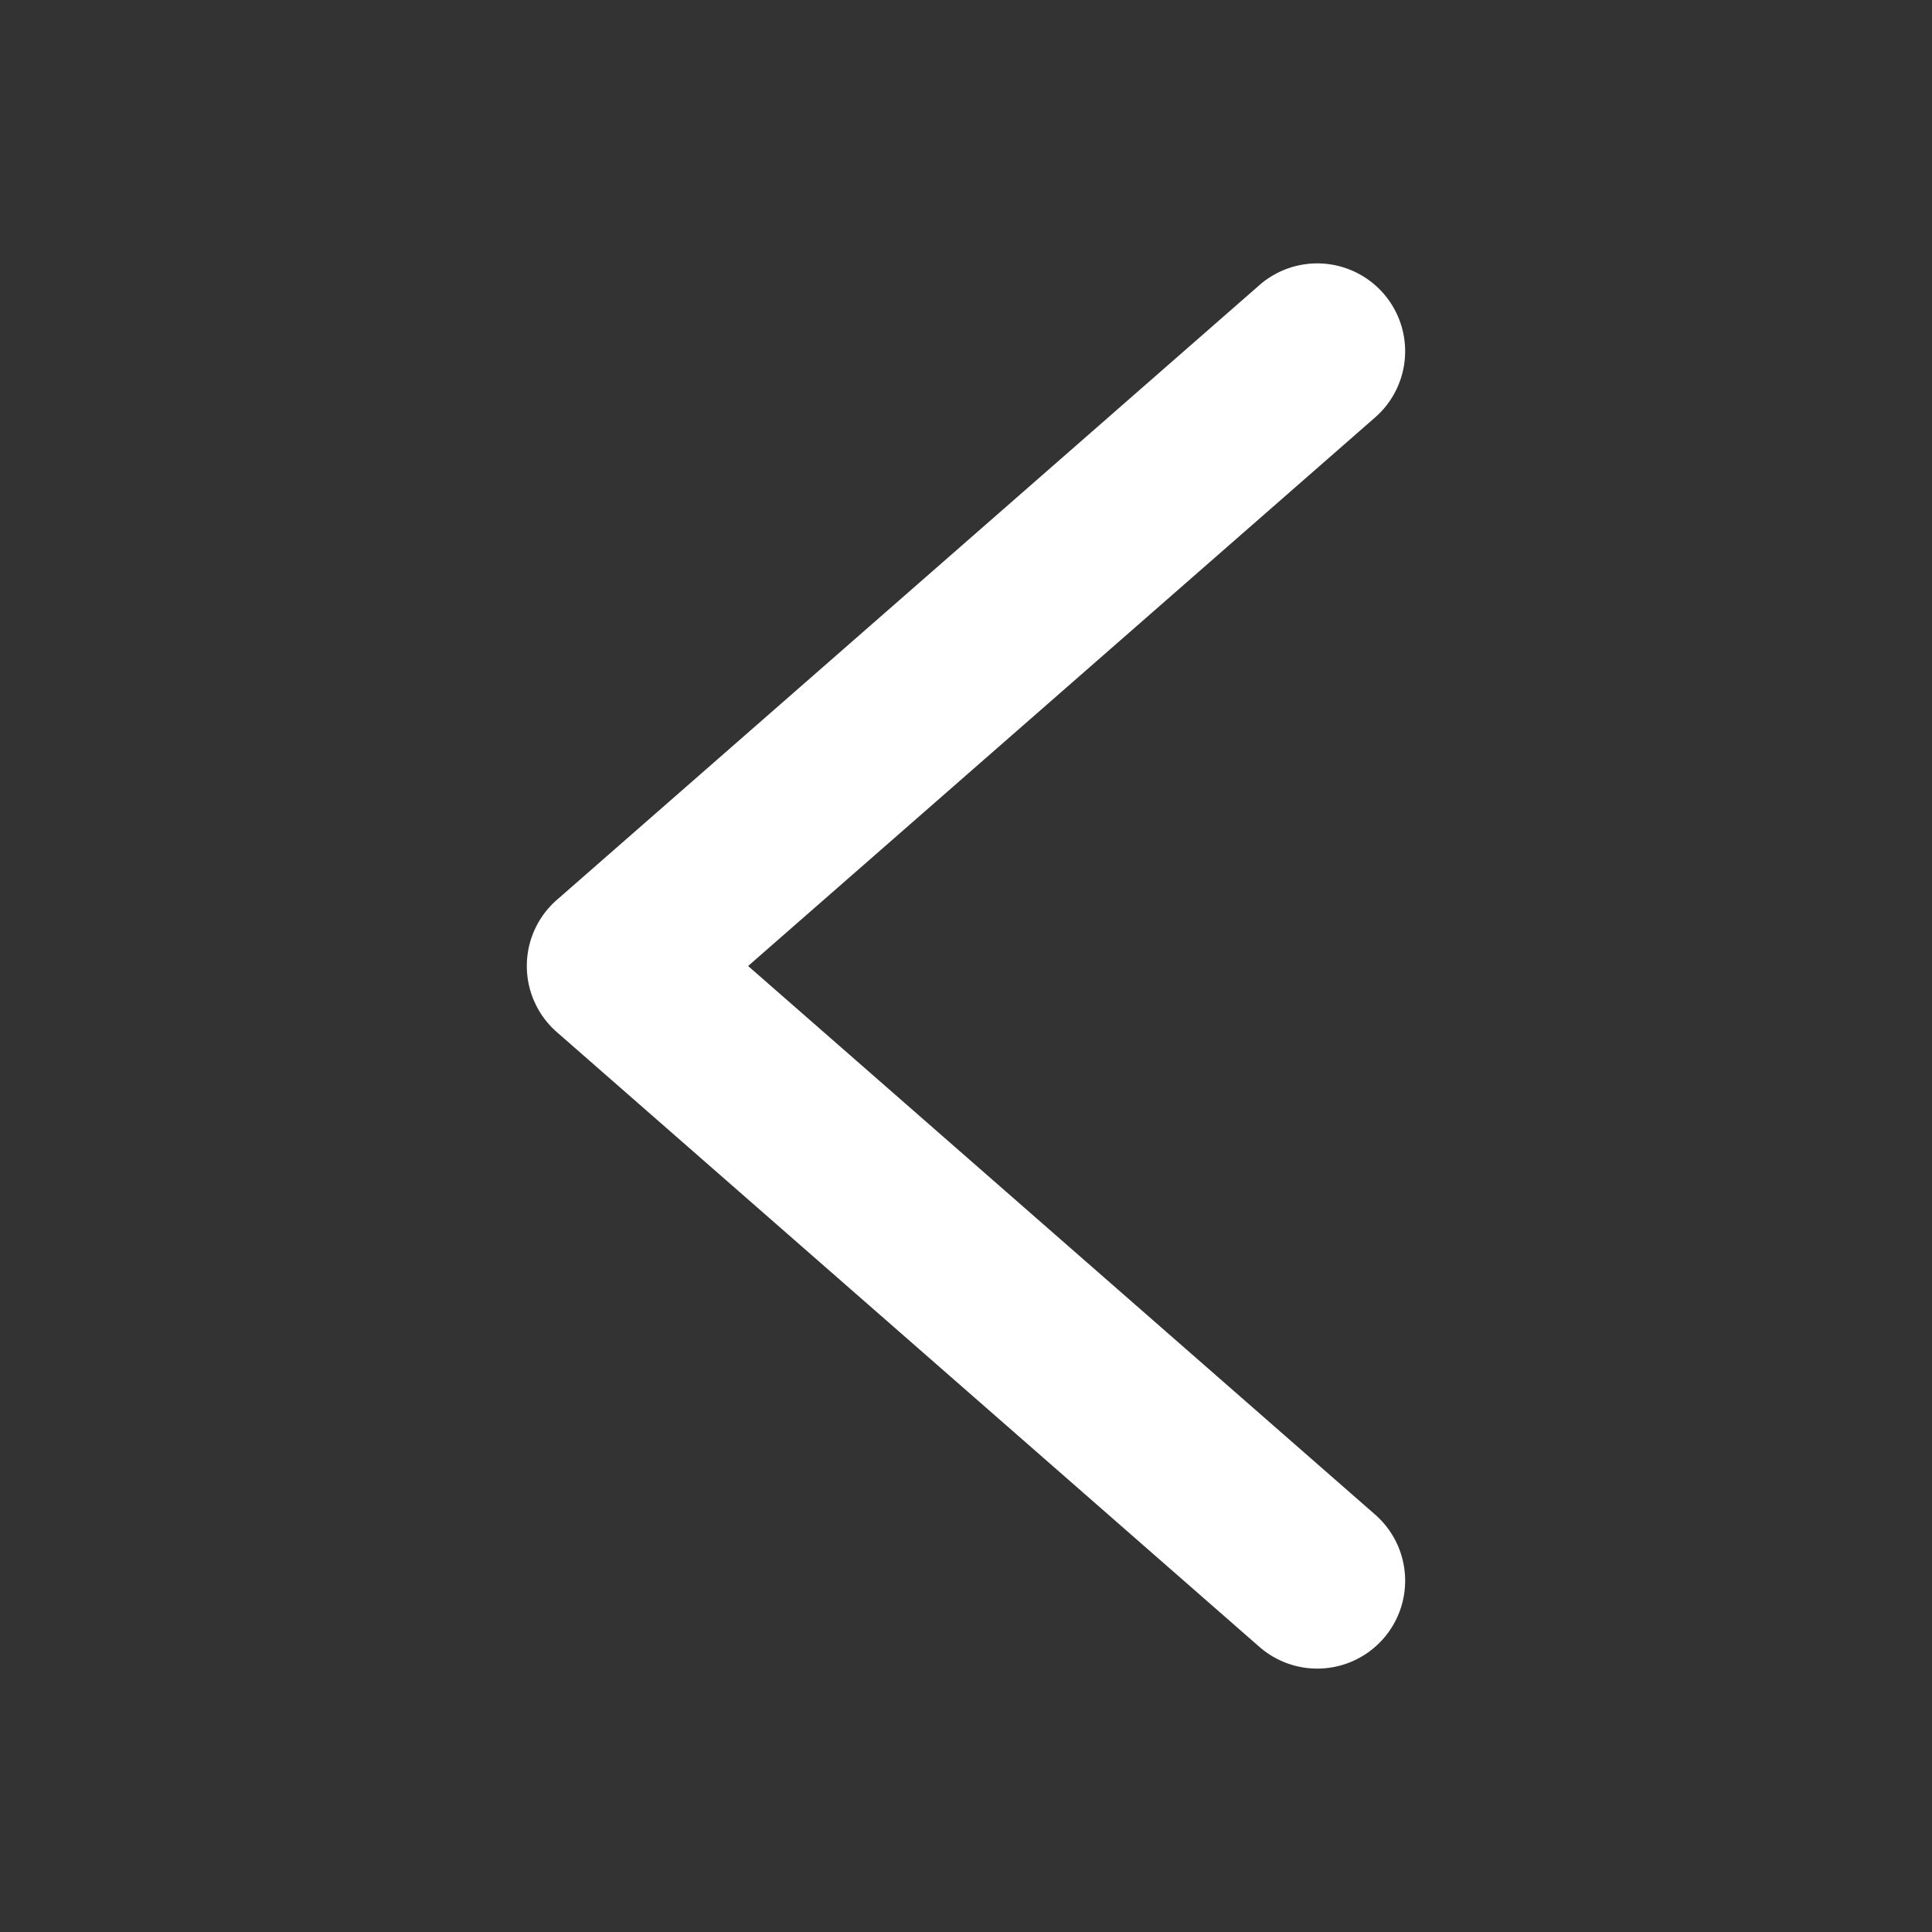 <?xml version="1.0" standalone="no"?><!DOCTYPE svg PUBLIC "-//W3C//DTD SVG 1.1//EN" "http://www.w3.org/Graphics/SVG/1.1/DTD/svg11.dtd"><svg class="icon" width="32px" height="32.00px" viewBox="0 0 1024 1024" version="1.1" xmlns="http://www.w3.org/2000/svg"><rect x="0" y="0" width="1024" height="1024" fill="#333333" stroke="none"/><path d="M396.521 512l332.335 290.769a46.545 46.545 0 0 1-61.347 70.097l-372.364-325.818a46.545 46.545 0 0 1 0-70.097l372.364-325.818a46.545 46.545 0 1 1 61.347 70.097L396.521 512z" fill="#FFFFFF" /></svg>